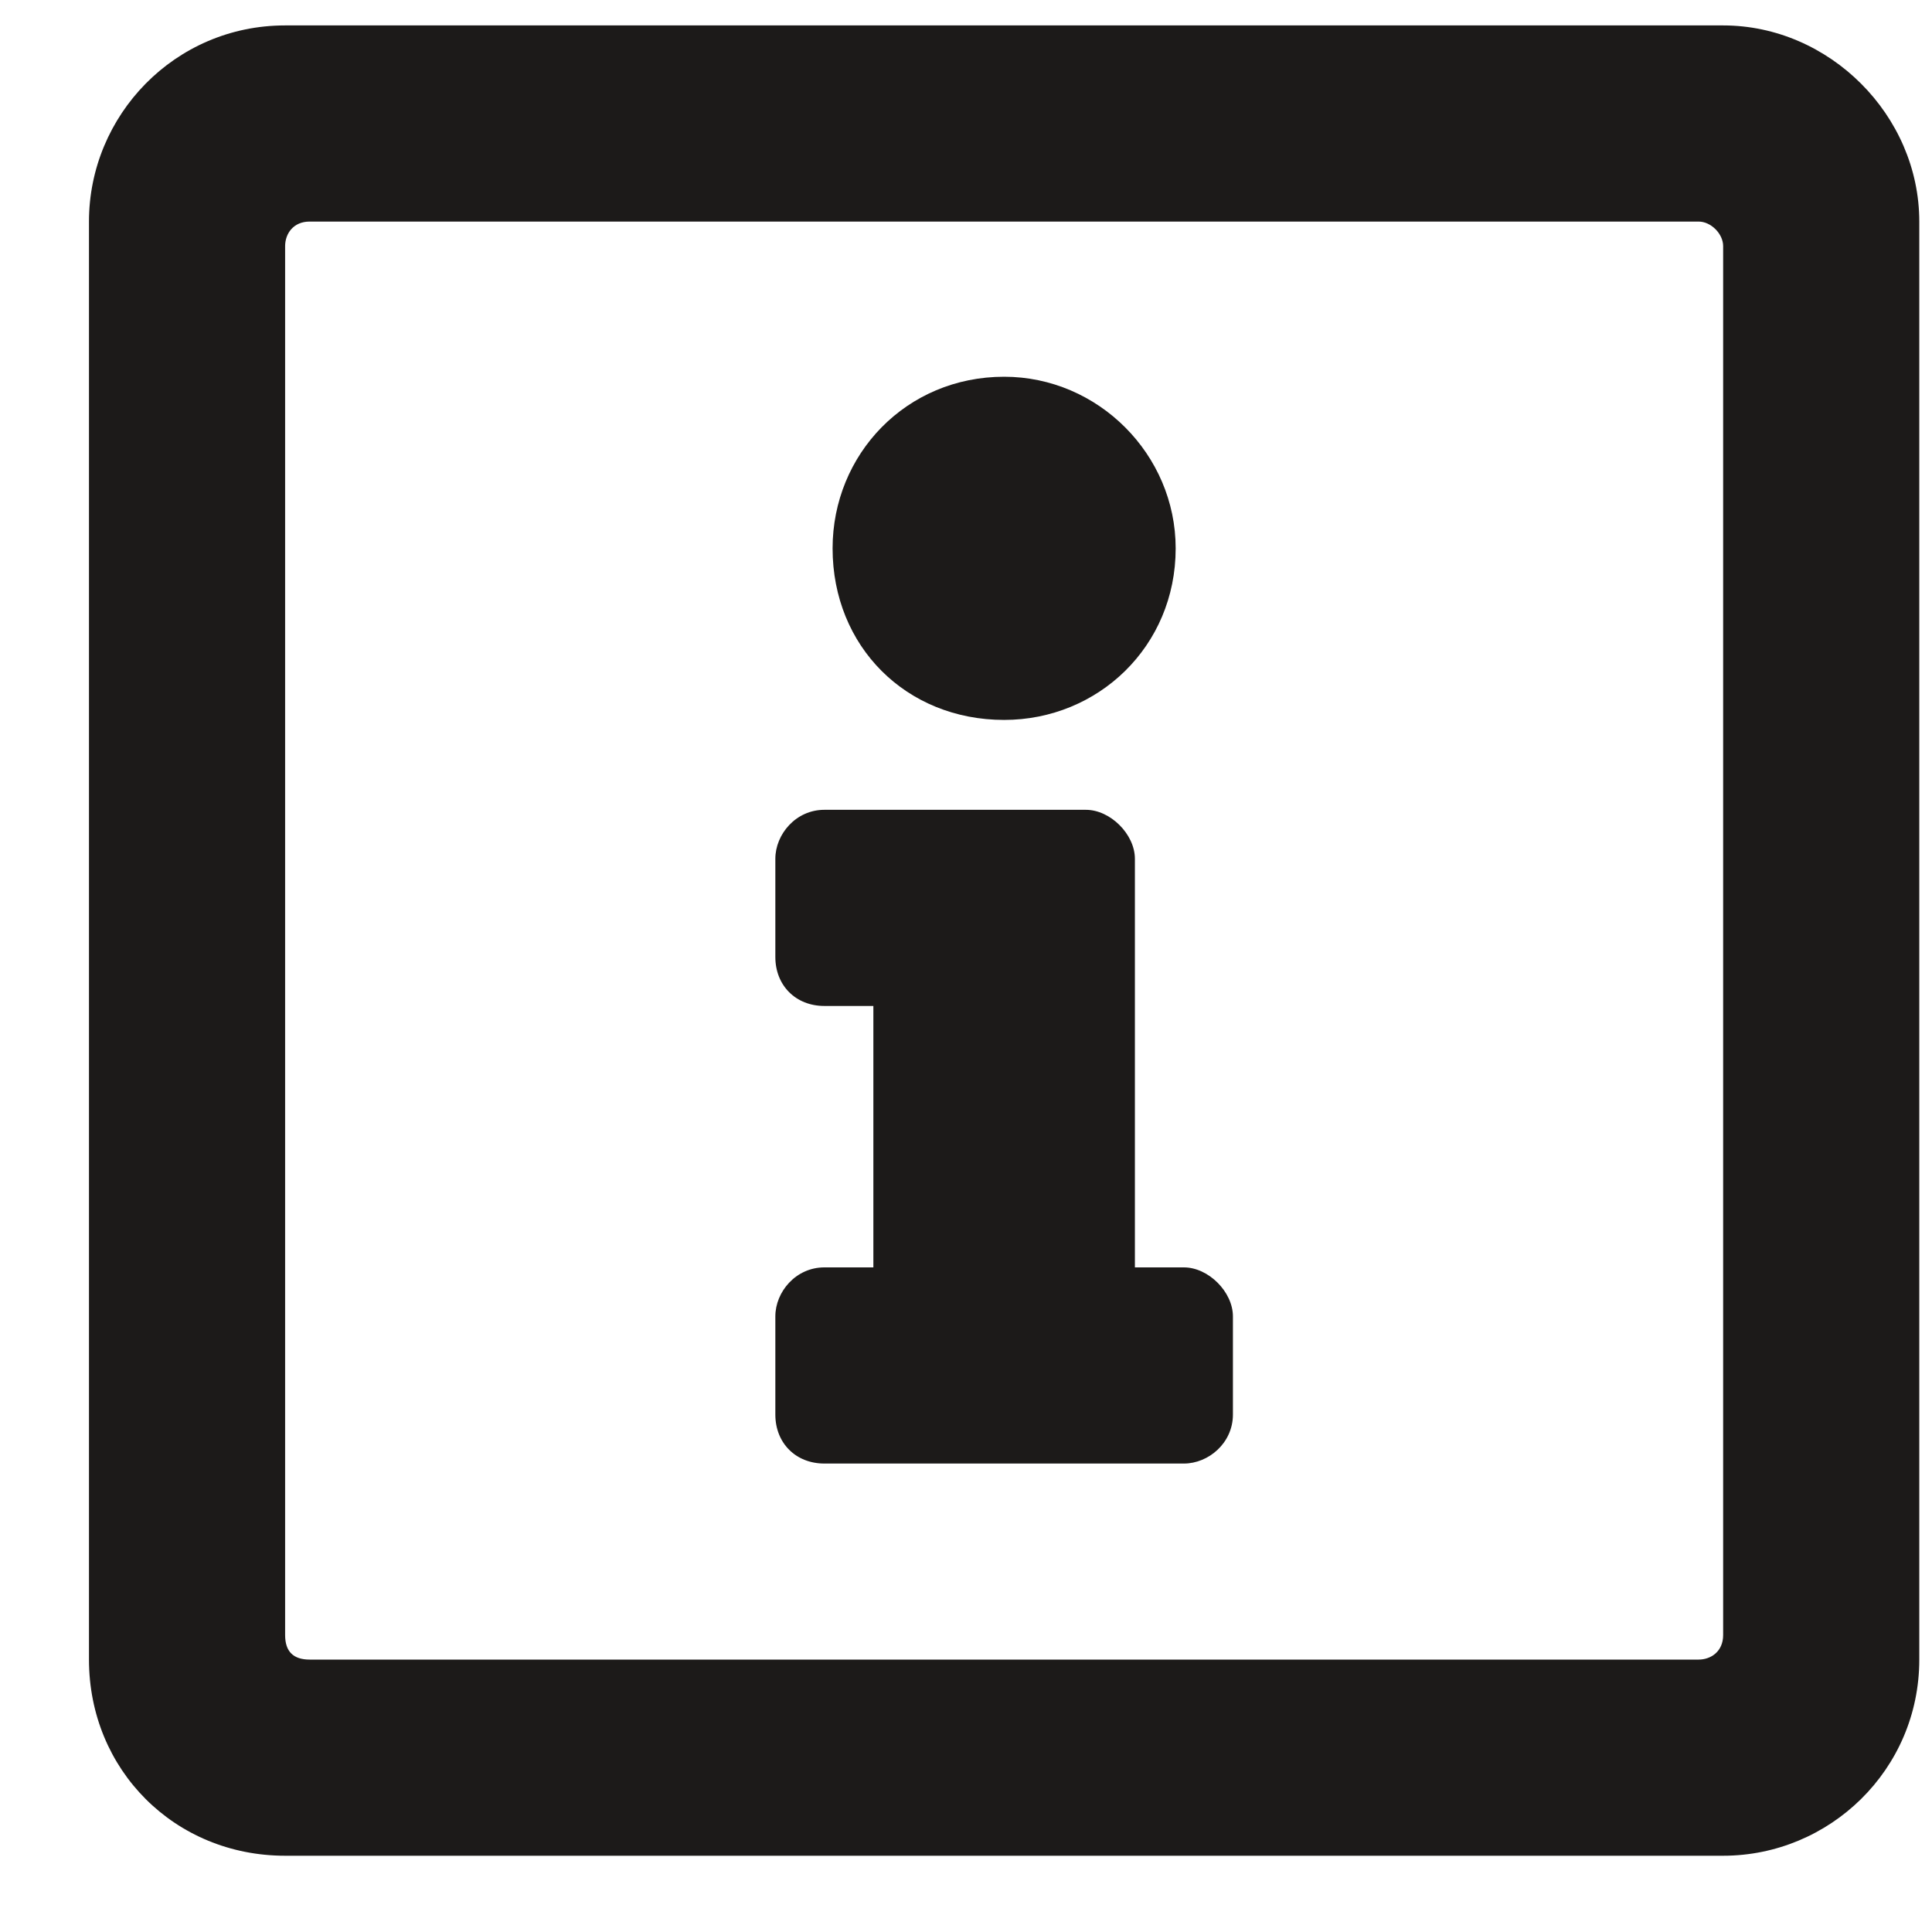 <svg width="19" height="19" viewBox="0 0 19 19" fill="none" xmlns="http://www.w3.org/2000/svg">
<path d="M18.875 2.179V16.321C18.875 17.406 17.991 18.25 16.946 18.25H2.804C1.719 18.25 0.875 17.406 0.875 16.321V2.179C0.875 1.134 1.719 0.25 2.804 0.25H16.946C17.991 0.25 18.875 1.134 18.875 2.179ZM16.946 16.08V2.42C16.946 2.299 16.826 2.179 16.705 2.179H3.045C2.884 2.179 2.804 2.299 2.804 2.42V16.08C2.804 16.241 2.884 16.321 3.045 16.321H16.705C16.826 16.321 16.946 16.241 16.946 16.08ZM9.875 3.705C10.799 3.705 11.562 4.469 11.562 5.393C11.562 6.357 10.799 7.08 9.875 7.08C8.911 7.08 8.188 6.357 8.188 5.393C8.188 4.469 8.911 3.705 9.875 3.705ZM12.125 13.911C12.125 14.192 11.884 14.393 11.643 14.393H8.107C7.826 14.393 7.625 14.192 7.625 13.911V12.946C7.625 12.705 7.826 12.464 8.107 12.464H8.589V9.893H8.107C7.826 9.893 7.625 9.692 7.625 9.411V8.446C7.625 8.205 7.826 7.964 8.107 7.964H10.679C10.92 7.964 11.161 8.205 11.161 8.446V12.464H11.643C11.884 12.464 12.125 12.705 12.125 12.946V13.911Z" fill="#1C1A19"/>
</svg>
